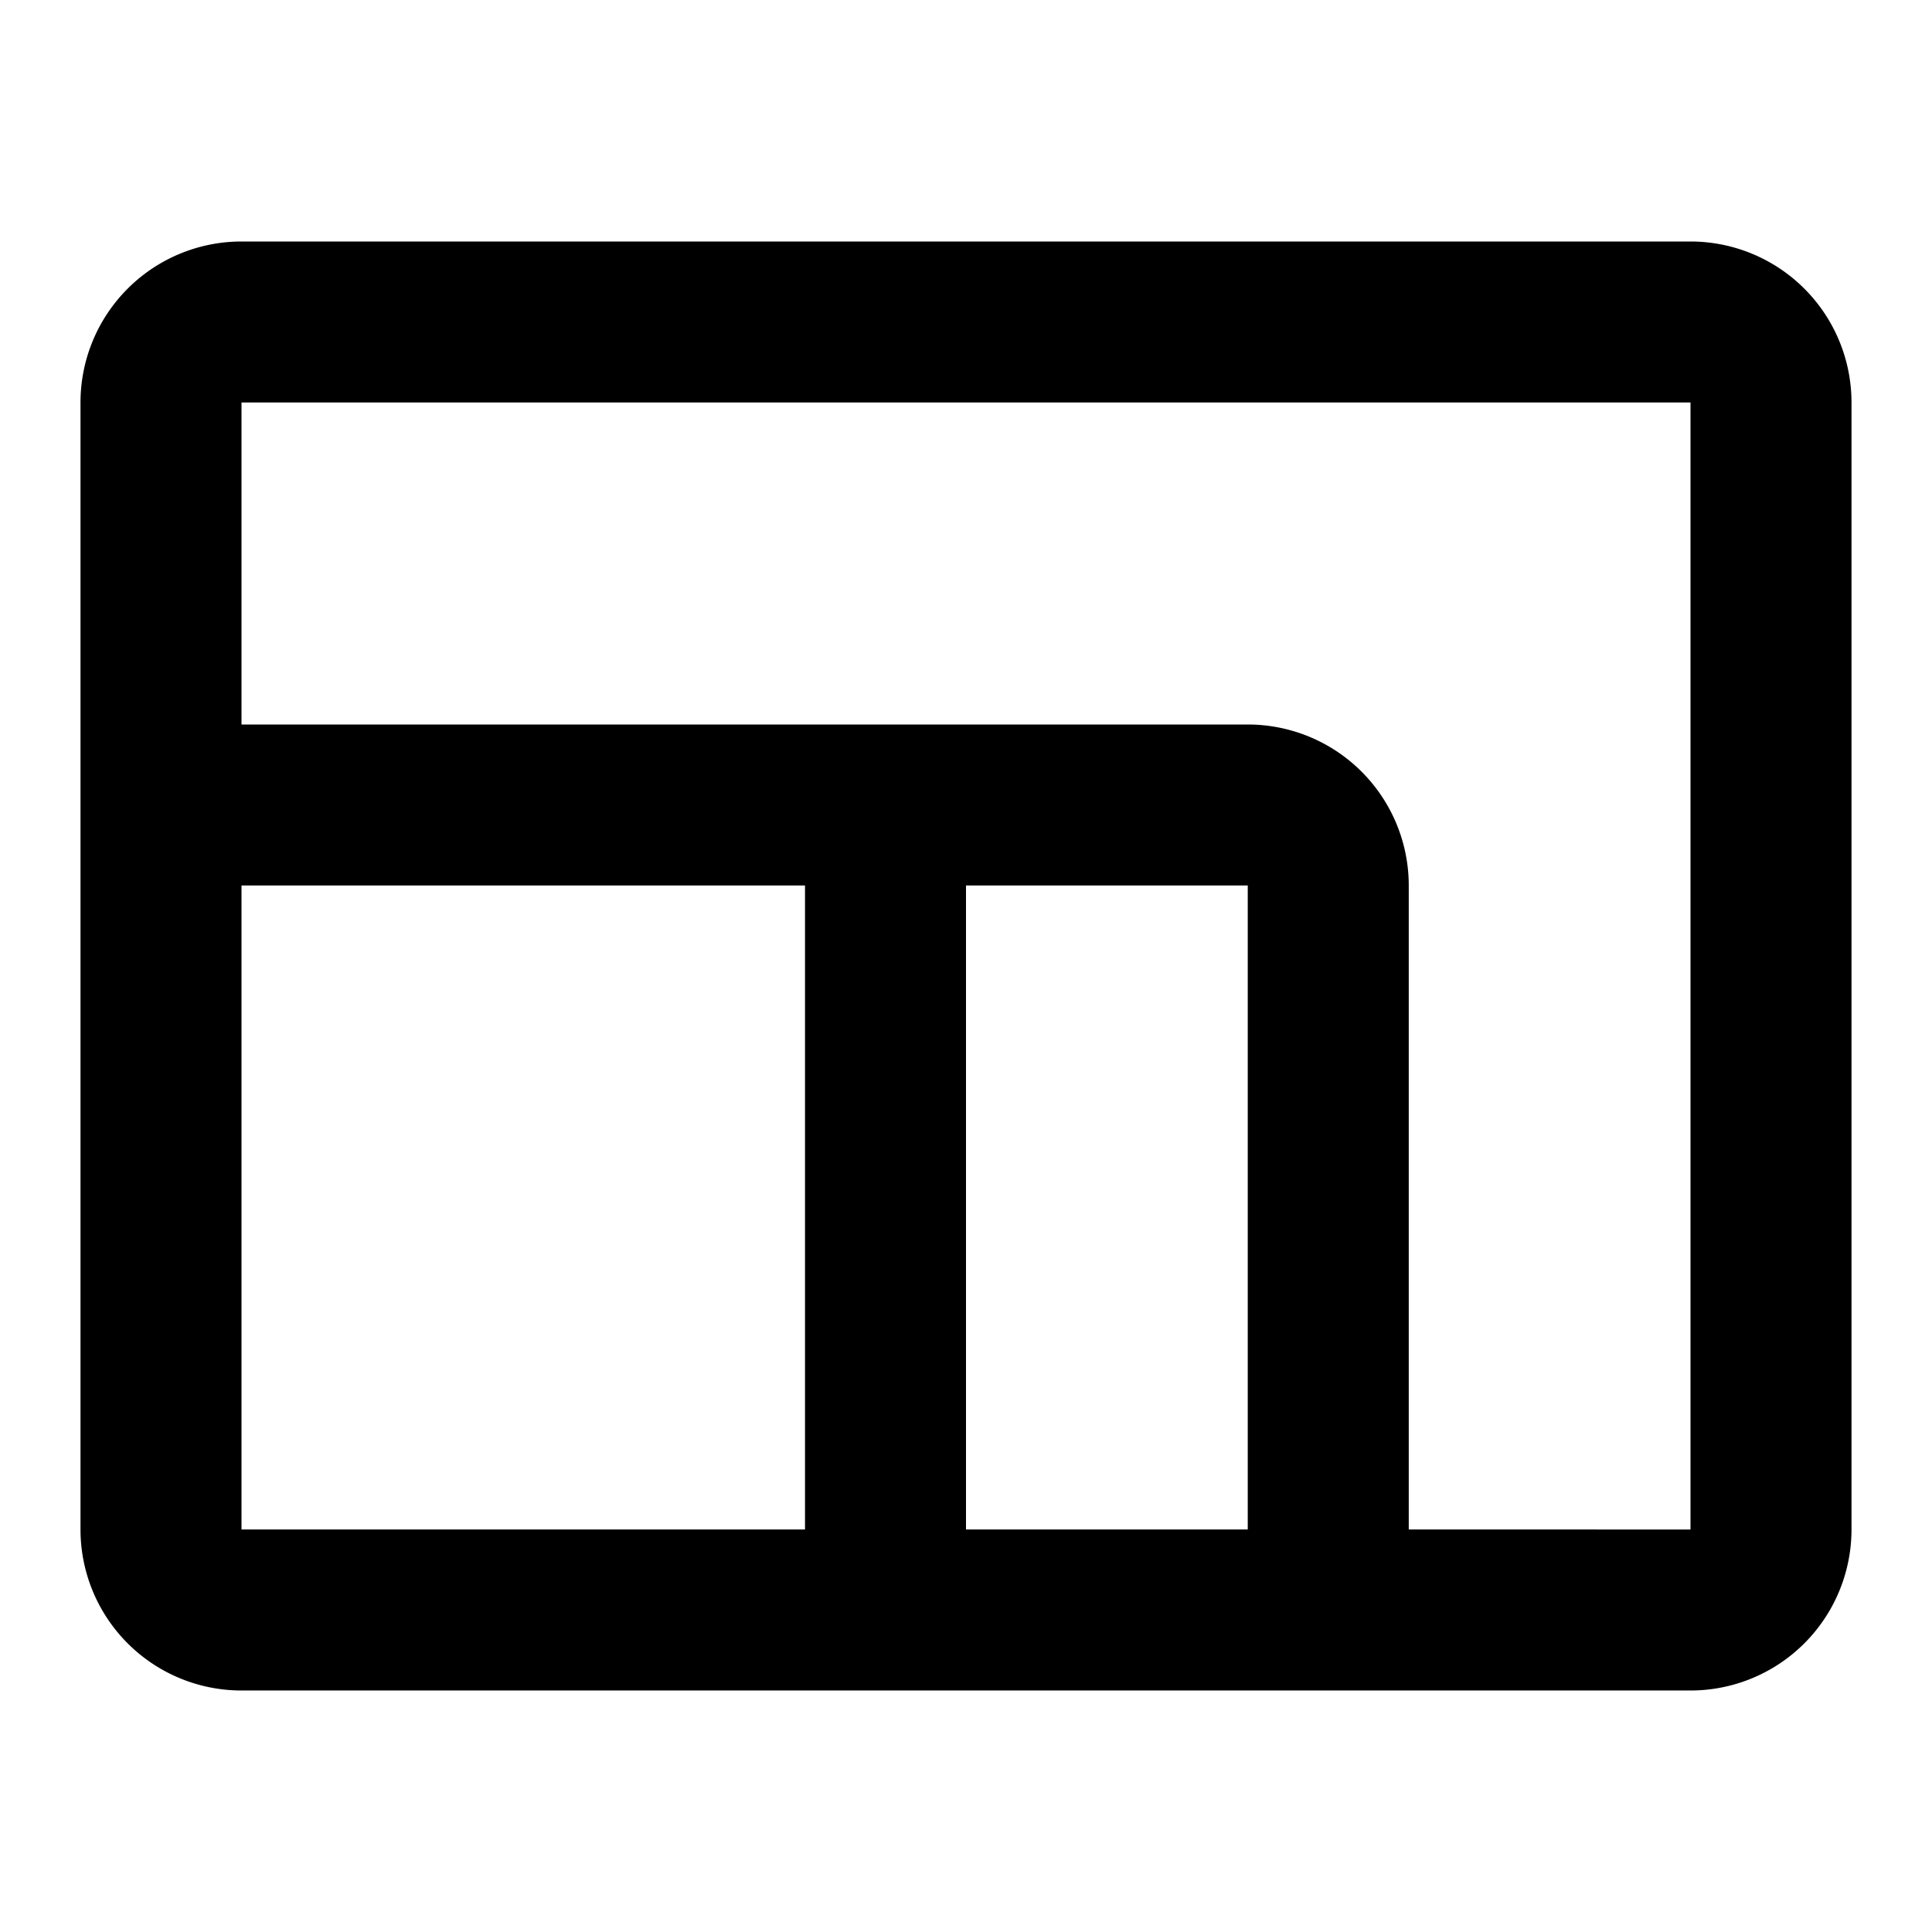<svg xmlns="http://www.w3.org/2000/svg" width="1em" height="1em" fill="none" viewBox="0 0 24 24"><path fill="currentColor" fill-rule="evenodd" d="M21 5H3v4h12.5a2 2 0 0 1 2 2v8H21zm-11 6H3v8h7zm2 8v-8h3.5v8zm-1 2h10a2 2 0 0 0 2-2V5a2 2 0 0 0-2-2H3a2 2 0 0 0-2 2v14a2 2 0 0 0 2 2z" clip-rule="evenodd"></path></svg>
